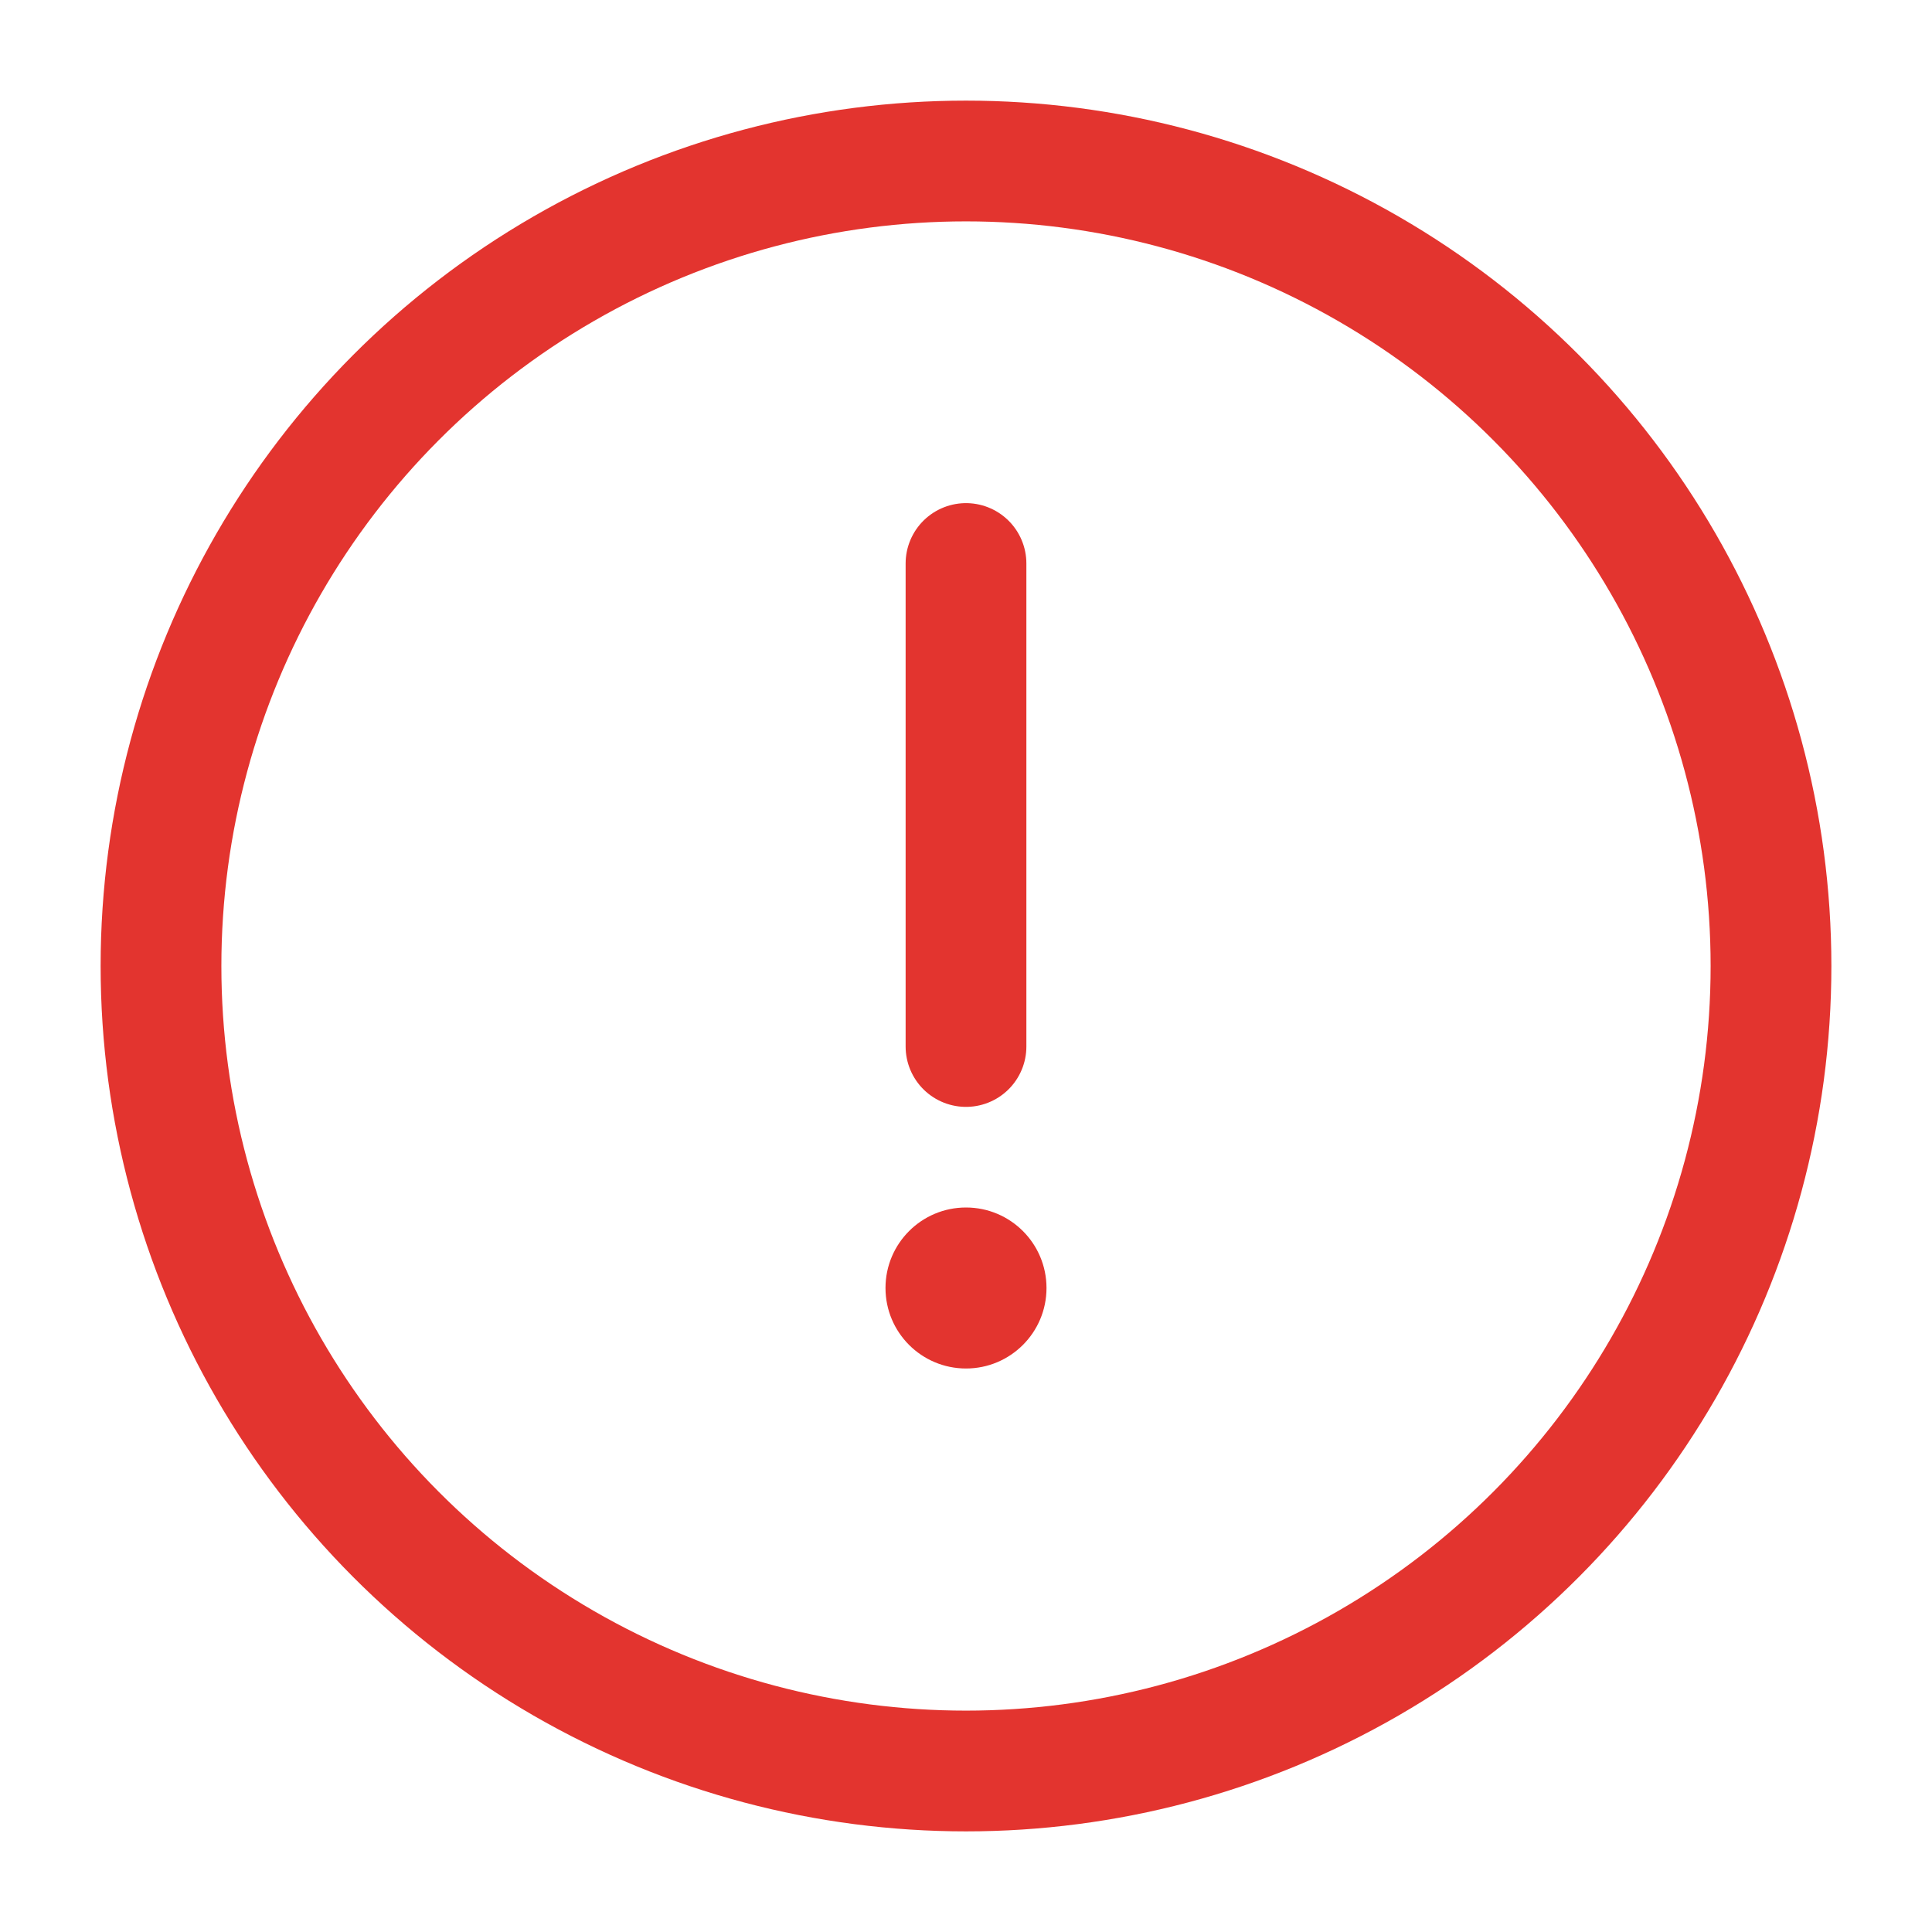 <svg xmlns="http://www.w3.org/2000/svg" width="24" height="24" fill="none"><circle cx="12" cy="12" r="10" stroke="#E3342F" stroke-width="1.5"/><path stroke="#E3342F" stroke-linecap="round" stroke-width="1.5" d="M12 7v6"/><circle cx="12" cy="16" r="1" fill="#E3342F"/></svg>